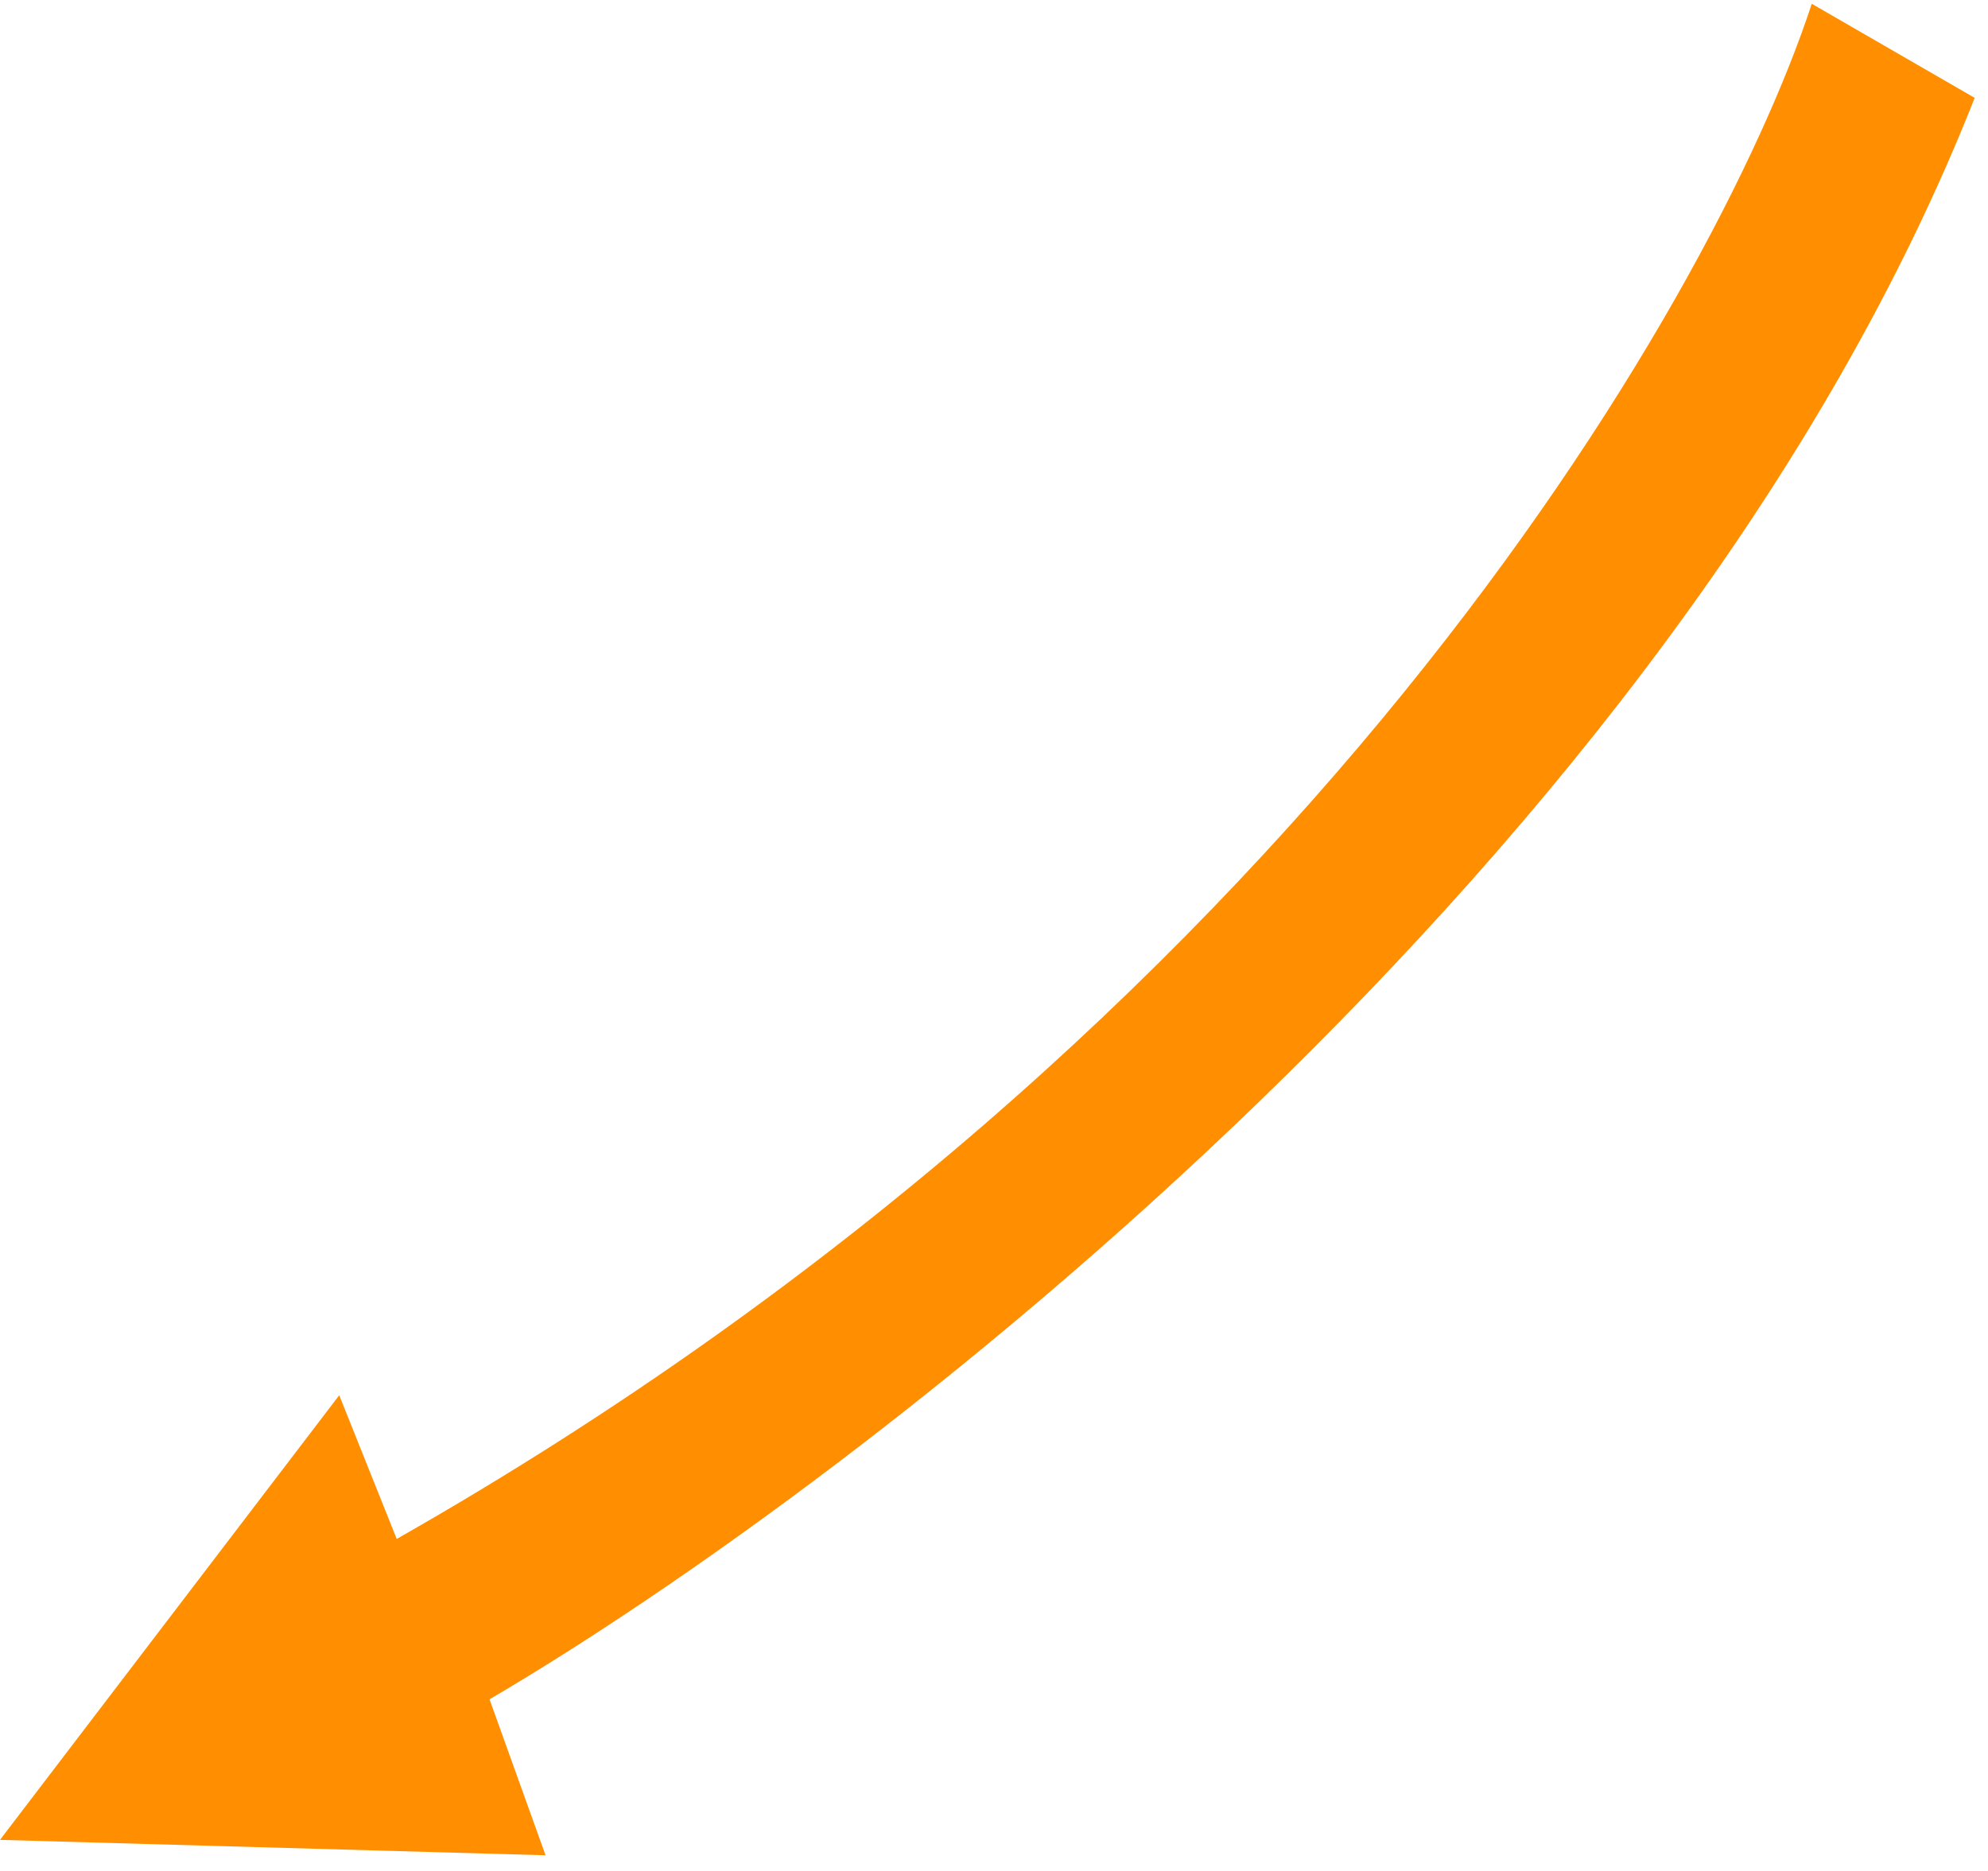 <svg width="119" height="112" viewBox="0 0 119 112" fill="none" xmlns="http://www.w3.org/2000/svg">
<path d="M20.307 83.523L23.748 92.125C77.437 61.604 102.587 18.142 108.45 0.226L118.203 5.859C100.256 51.373 51.459 88.734 29.303 101.725L32.656 111.061L5.92619e-05 110.139L20.307 83.523Z" fill="#FF8E00"/>
</svg>
